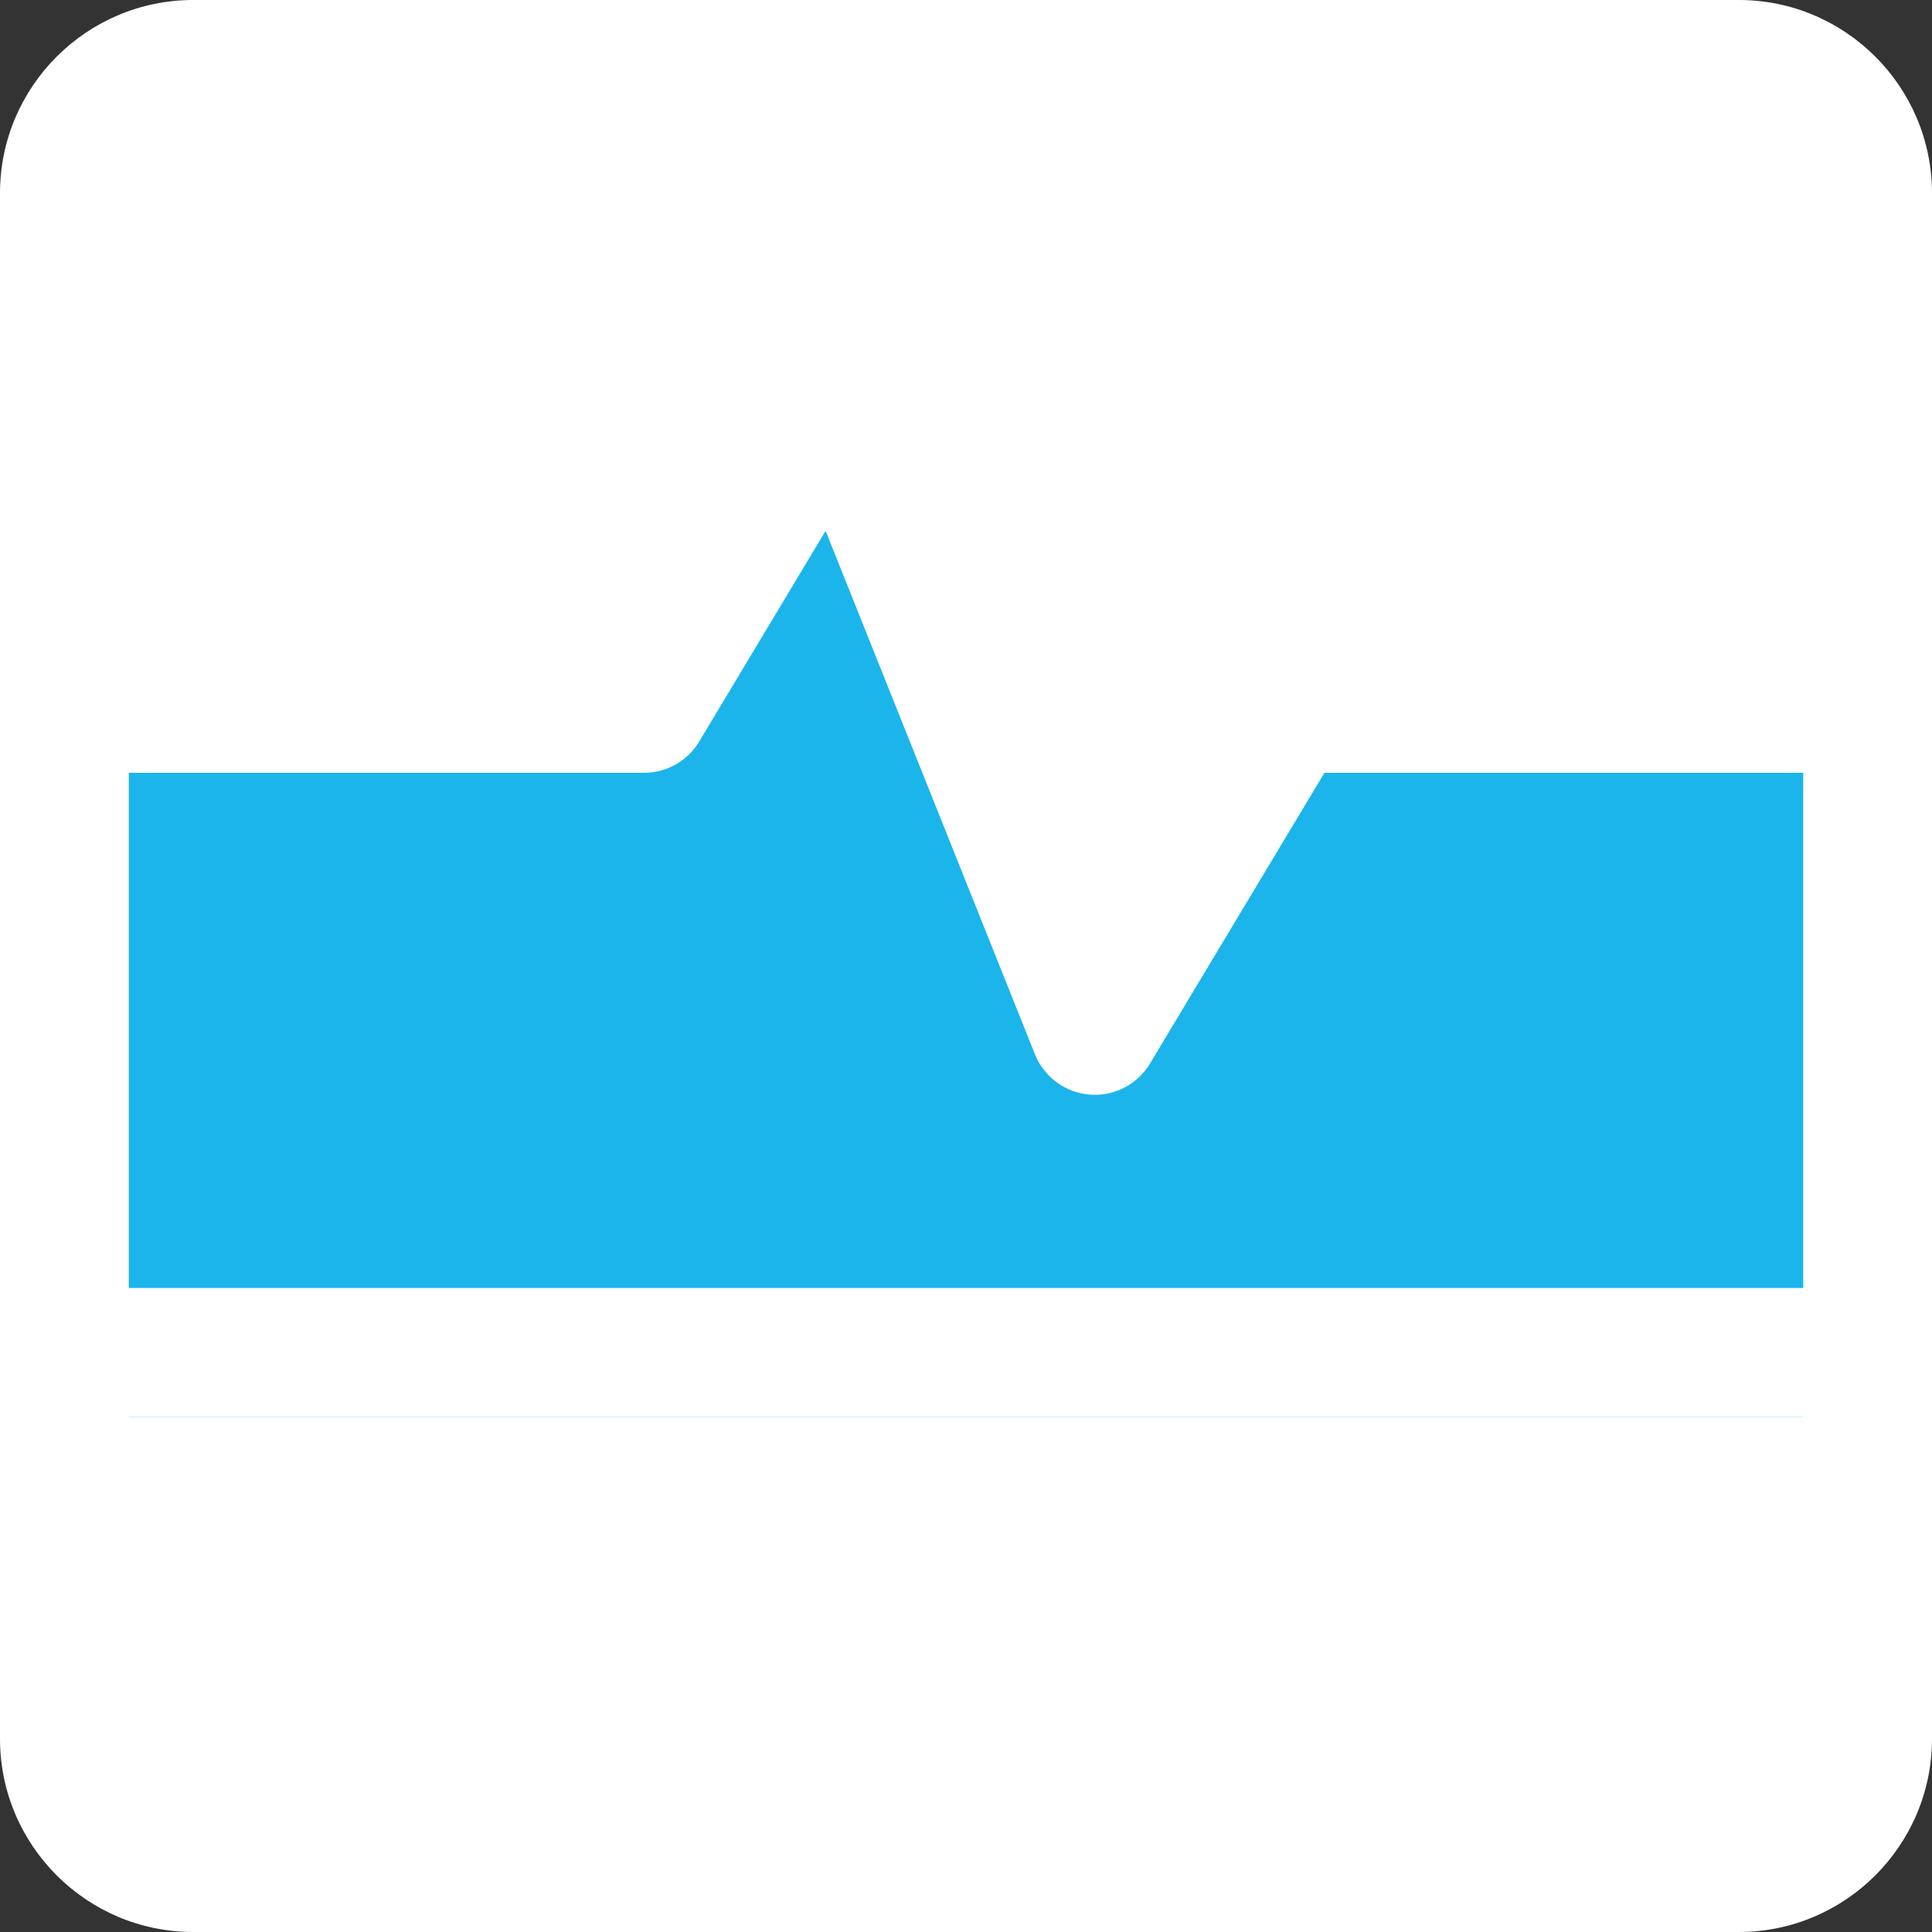 <?xml version="1.0" encoding="UTF-8"?>
<svg width="30px" height="30px" viewBox="0 0 30 30" version="1.1" xmlns="http://www.w3.org/2000/svg" xmlns:xlink="http://www.w3.org/1999/xlink">
    <rect x="0" y="0" width="30" height="30" fill="#333333" stroke="none"/>
    <!-- Generator: Sketch 64 (93537) - https://sketch.com -->
    <title>cardiogram</title>
    <desc>Created with Sketch.</desc>
    <g id="4-Filled-Line" stroke="none" stroke-width="1" fill="none" fill-rule="evenodd">
        <g id="cardiogram" transform="translate(-1, -1)">
            <g id="4-Filled-Line/Medical/cardiogram">
                <rect id="Rectangle" fill="#FFFFFF" x="2" y="2" width="28" height="28"></rect>
                <g id="Page-1" stroke-width="1">
                    <polygon id="Fill-1" points="0 32 32 32 32 0 0 0"></polygon>
                    <polygon id="Fill-2" fill="#1BB5EC" points="21 12 18 17 14 7 11 12 1 12 1 23 31 23 31 12"></polygon>
                    <g id="Group-11" transform="translate(1, 1)" fill="#FFFFFF">
                        <path d="M27,28 L3,28 C2.448,28 2,27.551 2,27 L2,22 L28,22 L28,27 C28,27.551 27.552,28 27,28 L27,28 Z M3,2 L27,2 C27.552,2 28,2.449 28,3 L28,10 L20,10 C19.648,10 19.323,10.184 19.143,10.485 L17.18,13.757 L13.929,5.628 C13.787,5.276 13.459,5.034 13.08,5.003 C12.692,4.968 12.338,5.16 12.143,5.485 L9.434,10 L2,10 L2,3 C2,2.449 2.448,2 3,2 L3,2 Z M2,12 L10,12 C10.352,12 10.677,11.816 10.857,11.515 L12.82,8.243 L16.071,16.372 C16.213,16.724 16.541,16.966 16.92,16.997 C17.283,17.029 17.656,16.85 17.857,16.515 L20.566,12 L28,12 L28,20 L2,20 L2,12 Z M27,0 L3,0 C1.346,0 0,1.346 0,3 L0,27 C0,28.654 1.346,30 3,30 L27,30 C28.654,30 30,28.654 30,27 L30,3 C30,1.346 28.654,0 27,0 L27,0 Z" id="Fill-3"></path>
                        <path d="M24,24 L20,24 C19.447,24 19,24.448 19,25 C19,25.552 19.447,26 20,26 L24,26 C24.553,26 25,25.552 25,25 C25,24.448 24.553,24 24,24" id="Fill-5"></path>
                        <path d="M6,24 C5.447,24 5,24.448 5,25 C5,25.552 5.447,26 6,26 C6.553,26 7,25.552 7,25 C7,24.448 6.553,24 6,24" id="Fill-7"></path>
                        <path d="M10,24 C9.447,24 9,24.448 9,25 C9,25.552 9.447,26 10,26 C10.553,26 11,25.552 11,25 C11,24.448 10.553,24 10,24" id="Fill-9"></path>
                    </g>
                </g>
            </g>
        </g>
    </g>
</svg>